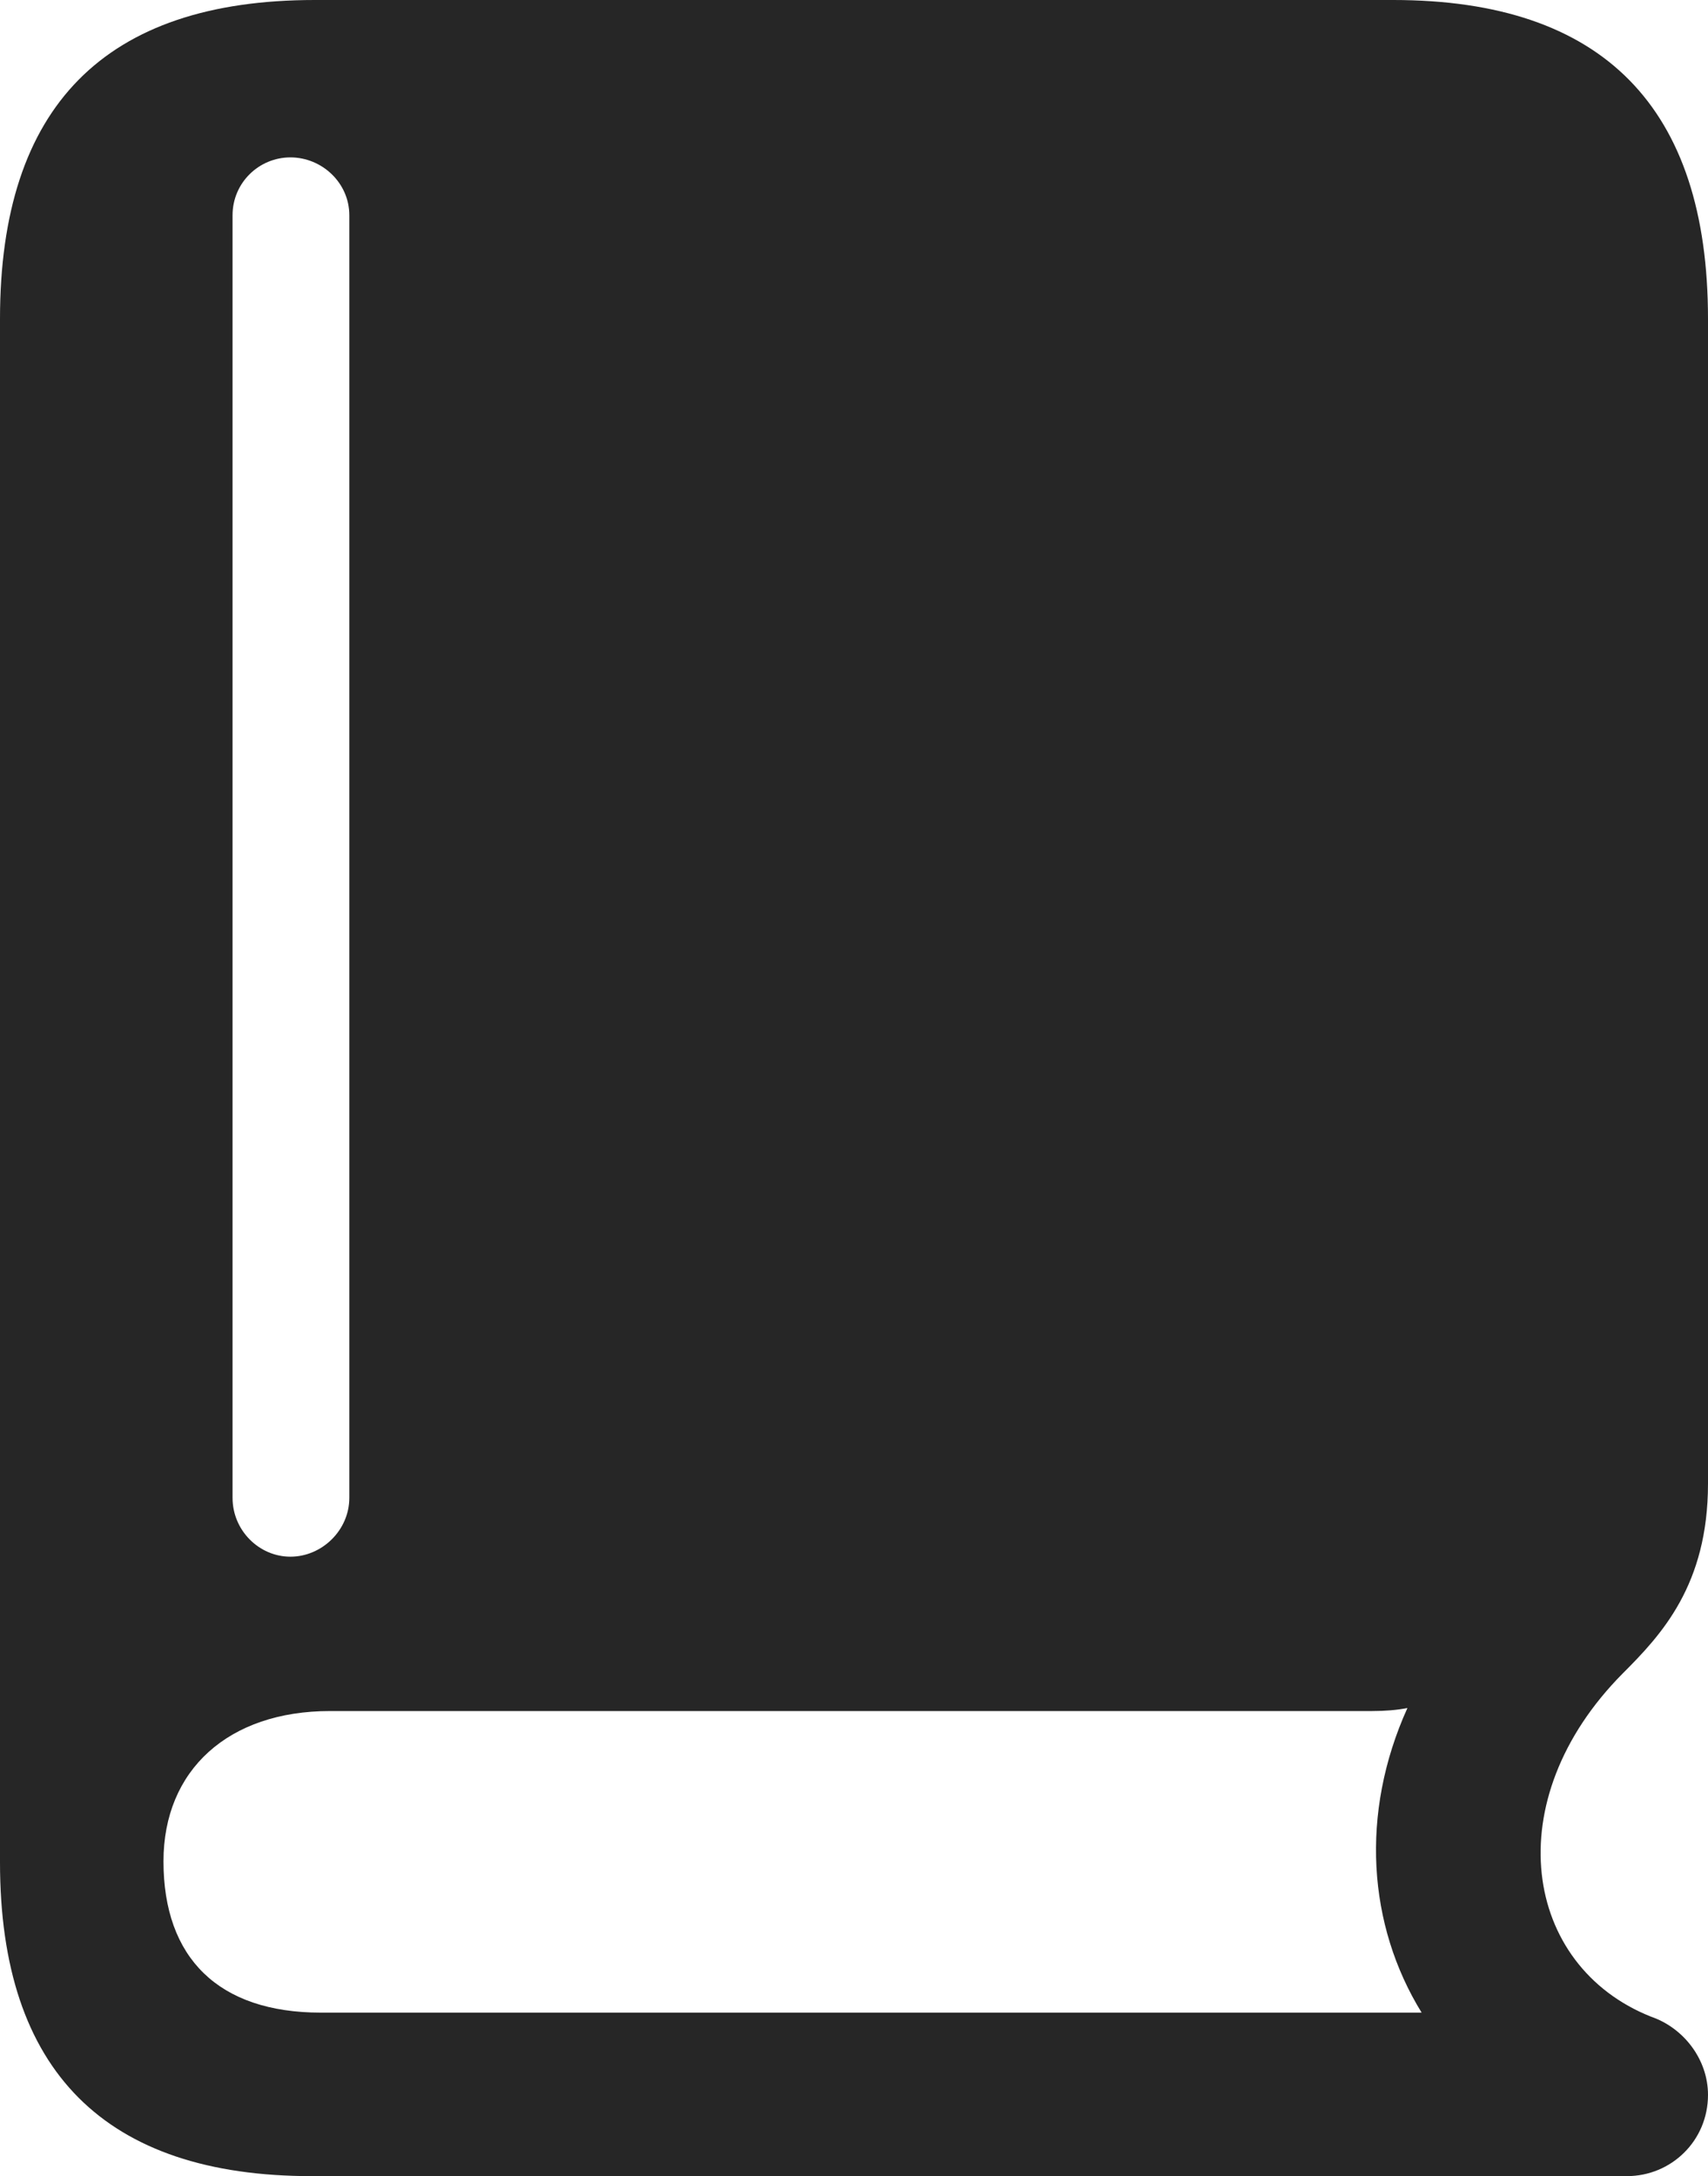 <?xml version="1.0" encoding="UTF-8"?>
<!--Generator: Apple Native CoreSVG 232.5-->
<!DOCTYPE svg
PUBLIC "-//W3C//DTD SVG 1.1//EN"
       "http://www.w3.org/Graphics/SVG/1.1/DTD/svg11.dtd">
<svg version="1.1" xmlns="http://www.w3.org/2000/svg" xmlns:xlink="http://www.w3.org/1999/xlink" width="82.129" height="104.639">
 <g>
  <rect height="104.639" opacity="0" width="82.129" x="0" y="0"/>
  <path d="M14.99 104.639L78.223 104.639C80.371 104.639 82.129 102.93 82.129 100.732C82.129 99.023 80.957 97.51 79.394 96.973C73.242 94.531 71.973 86.572 78.027 80.469C79.883 78.613 82.129 76.221 82.129 71.338L82.129 15.332C82.129 5.176 77.1 0 66.992 0L15.137 0C5.029 0 0 5.127 0 15.332L0 89.551C0 99.609 5.078 104.639 14.99 104.639ZM15.43 96.777C10.498 96.777 7.861 94.141 7.861 89.502C7.861 85.107 10.986 82.275 15.869 82.275L65.967 82.275C66.602 82.275 67.188 82.227 67.676 82.129C65.381 87.207 65.772 92.578 68.359 96.777ZM13.965 74.853C12.451 74.853 11.182 73.584 11.182 72.022L11.182 10.352C11.182 8.789 12.451 7.568 13.965 7.568C15.479 7.568 16.797 8.789 16.797 10.352L16.797 72.022C16.797 73.584 15.479 74.853 13.965 74.853Z" fill="#000000" fill-opacity="0.85"/>
 </g>
</svg>
